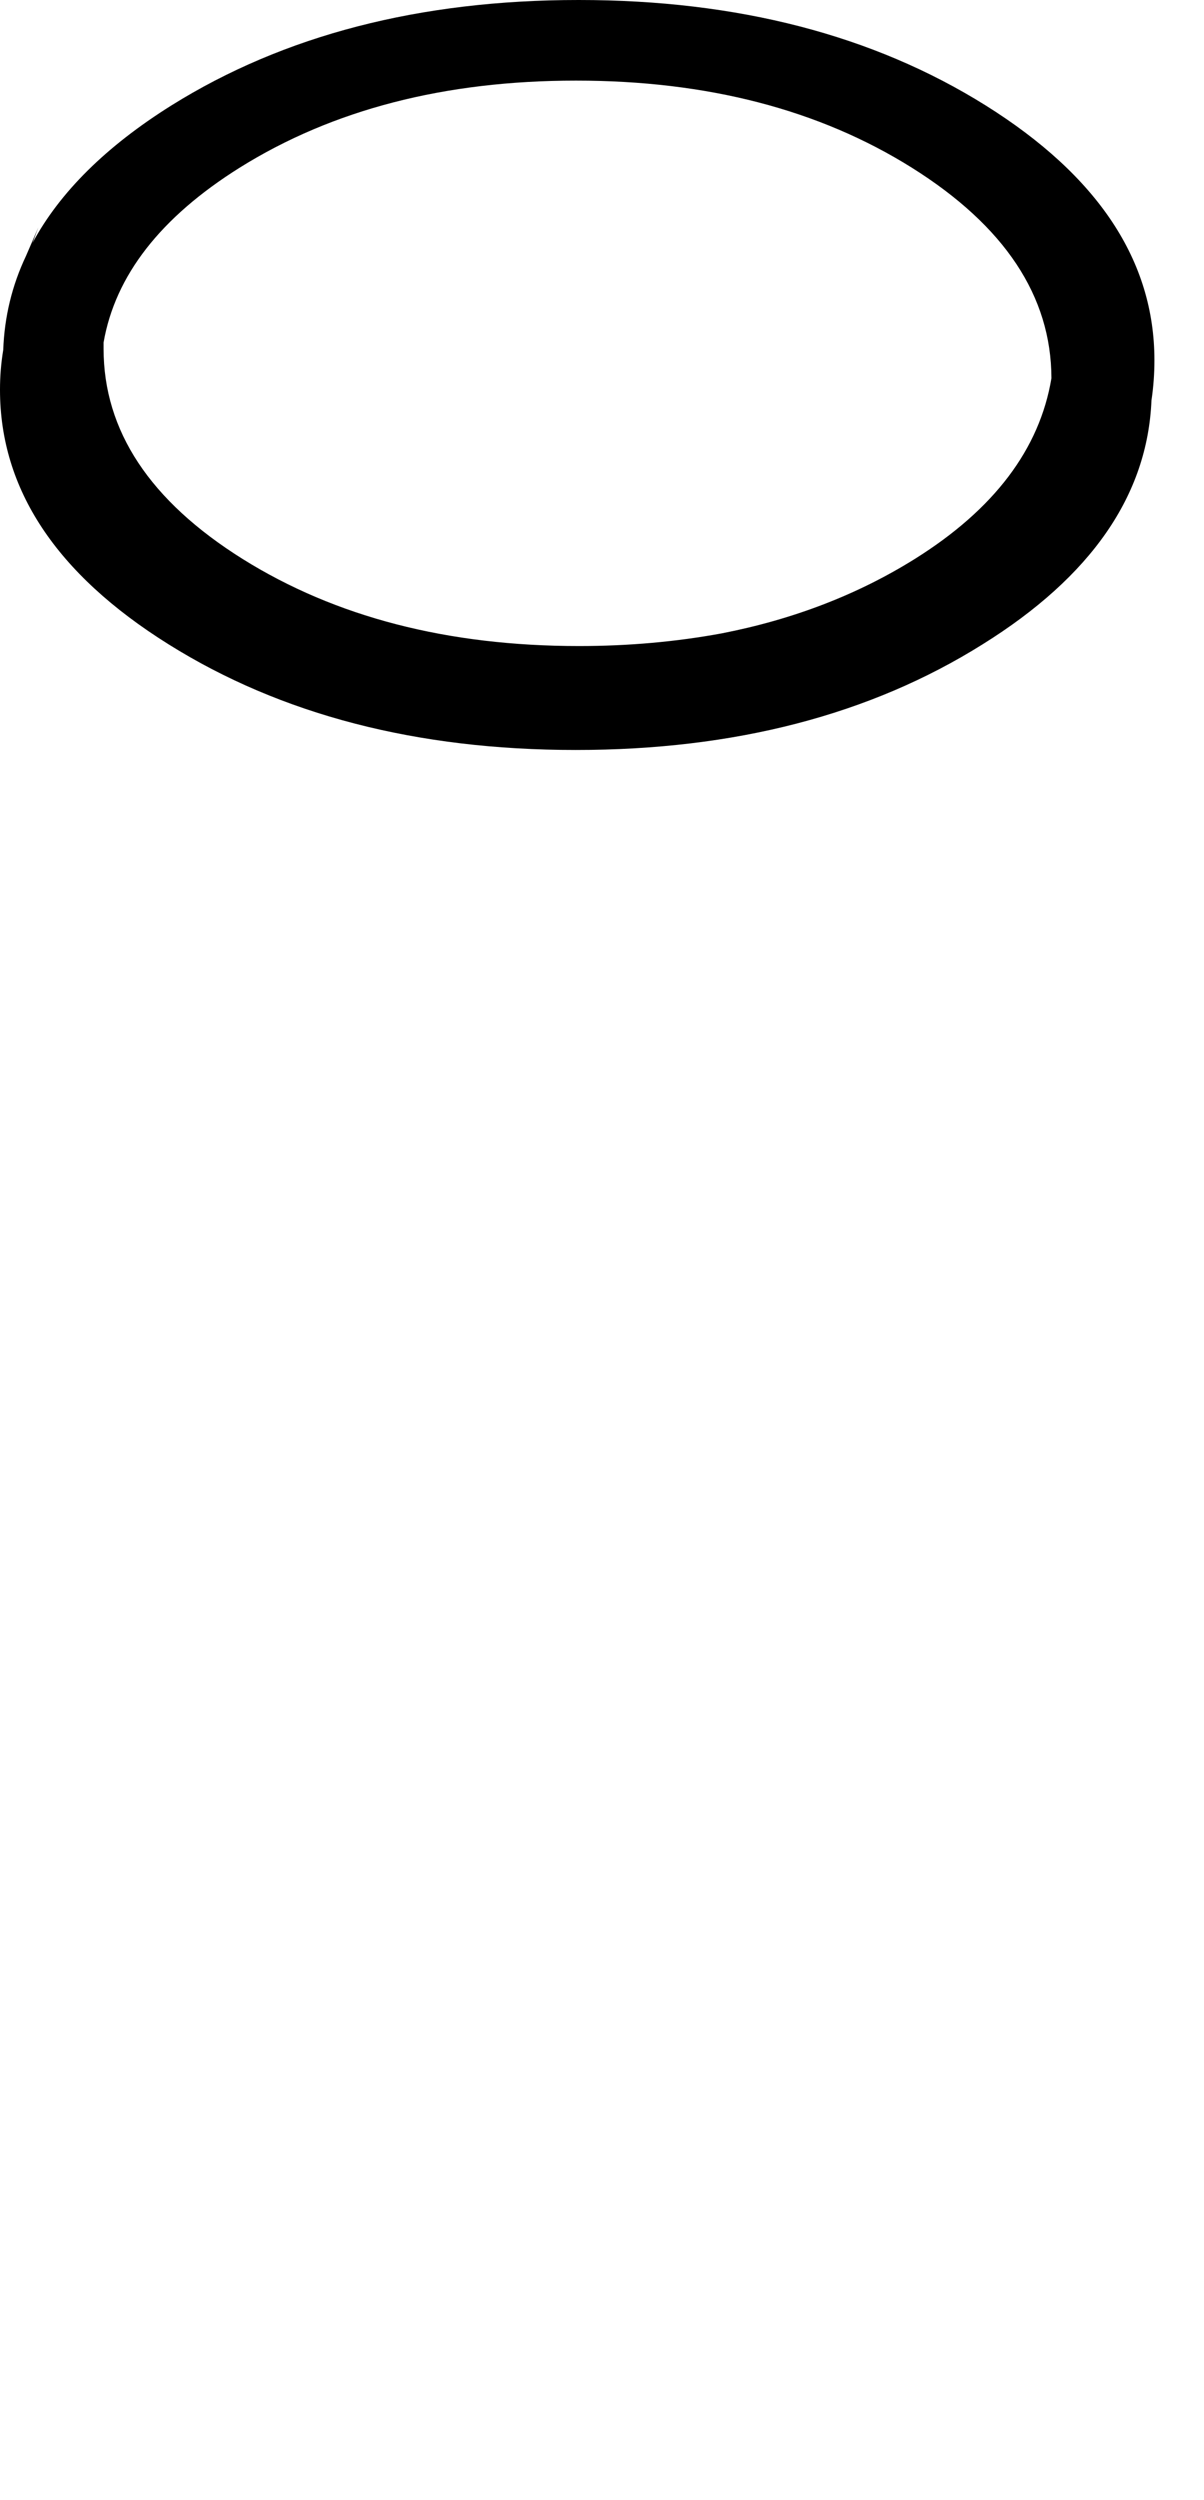 <?xml version="1.0" encoding="UTF-8" standalone="no"?>
<svg xmlns:xlink="http://www.w3.org/1999/xlink" height="423.35px" width="204.0px" xmlns="http://www.w3.org/2000/svg">
  <g transform="matrix(1.0, 0.0, 0.0, 1.0, 21.0, 95.2)">
    <path d="M-3.45 -37.2 L-3.45 -36.15 Q-3.45 -15.3 20.1 -0.55 43.7 14.2 77.1 14.2 89.65 14.2 101.3 12.05 119.5 8.5 134.0 -0.55 154.15 -13.15 157.15 -31.15 157.1 -52.0 133.5 -66.8 109.95 -81.55 76.6 -81.55 43.2 -81.55 19.6 -66.8 -0.5 -54.2 -3.45 -37.2 M-21.0 -29.2 Q-21.0 -3.95 7.55 13.9 36.15 31.8 76.55 31.8 116.95 31.8 145.5 13.9 173.1 -3.3 174.1 -27.4 174.6 -30.75 174.6 -34.2 174.6 -59.45 146.0 -77.35 117.45 -95.2 77.05 -95.2 36.65 -95.2 8.05 -77.35 -8.55 -66.95 -15.5 -54.05 L-14.5 -56.7 -16.6 -51.85 Q-20.15 -44.35 -20.45 -35.95 -21.0 -32.65 -21.0 -29.2" fill="#000000" fill-rule="evenodd" stroke="none">
      <animate attributeName="fill" dur="2s" repeatCount="indefinite" values="#000000;#000001"/>
      <animate attributeName="fill-opacity" dur="2s" repeatCount="indefinite" values="1.0;1.0"/>
      <animate attributeName="d" dur="2s" repeatCount="indefinite" values="M-3.45 -37.2 L-3.45 -36.15 Q-3.45 -15.3 20.1 -0.55 43.7 14.2 77.1 14.2 89.65 14.2 101.3 12.05 119.5 8.5 134.0 -0.55 154.15 -13.15 157.15 -31.15 157.1 -52.0 133.5 -66.8 109.95 -81.55 76.6 -81.55 43.2 -81.55 19.6 -66.8 -0.5 -54.2 -3.45 -37.2 M-21.0 -29.2 Q-21.0 -3.95 7.55 13.9 36.15 31.8 76.55 31.8 116.95 31.8 145.5 13.9 173.1 -3.3 174.1 -27.4 174.6 -30.75 174.6 -34.2 174.6 -59.45 146.0 -77.35 117.45 -95.2 77.05 -95.2 36.65 -95.2 8.05 -77.35 -8.55 -66.95 -15.5 -54.05 L-14.5 -56.7 -16.6 -51.85 Q-20.15 -44.35 -20.45 -35.95 -21.0 -32.65 -21.0 -29.2;M4.95 259.15 L4.95 260.2 Q4.95 281.05 28.5 295.8 52.1 310.55 85.5 310.55 98.05 310.55 109.7 308.4 127.9 304.85 142.4 295.8 162.55 283.2 165.55 265.2 165.5 244.35 141.9 229.55 118.35 214.8 85.0 214.8 51.6 214.8 28.0 229.55 7.9 242.15 4.95 259.15 M-12.6 267.15 Q-12.6 292.4 15.95 310.25 44.55 328.15 84.95 328.15 125.35 328.15 153.9 310.25 181.5 293.05 182.5 268.95 183.0 265.6 183.0 262.15 183.0 236.9 154.4 219.0 125.85 201.15 85.45 201.15 45.05 201.15 16.45 219.0 -0.15 229.4 -7.1 242.3 L-6.1 239.65 -8.2 244.5 Q-11.75 252.0 -12.05 260.4 -12.6 263.7 -12.6 267.15"/>
    </path>
    <path d="M-21.0 -29.2 Q-21.0 -32.65 -20.45 -35.95 -20.15 -44.35 -16.6 -51.85 L-14.5 -56.7 -15.5 -54.05 Q-8.55 -66.95 8.05 -77.35 36.65 -95.2 77.05 -95.2 117.45 -95.2 146.0 -77.35 174.6 -59.45 174.6 -34.2 174.6 -30.75 174.1 -27.4 173.1 -3.3 145.5 13.9 116.95 31.8 76.55 31.8 36.15 31.8 7.55 13.9 -21.0 -3.95 -21.0 -29.2 M-3.45 -37.2 Q-0.5 -54.2 19.6 -66.8 43.2 -81.55 76.6 -81.55 109.95 -81.55 133.5 -66.8 157.1 -52.0 157.15 -31.15 154.15 -13.15 134.0 -0.55 119.5 8.5 101.3 12.05 89.65 14.2 77.1 14.2 43.7 14.2 20.1 -0.55 -3.45 -15.3 -3.45 -36.15 L-3.45 -37.2" fill="none" stroke="#000000" stroke-linecap="round" stroke-linejoin="round" stroke-opacity="0.0" stroke-width="1.0">
      <animate attributeName="stroke" dur="2s" repeatCount="indefinite" values="#000000;#000001"/>
      <animate attributeName="stroke-width" dur="2s" repeatCount="indefinite" values="0.0;0.0"/>
      <animate attributeName="fill-opacity" dur="2s" repeatCount="indefinite" values="0.0;0.0"/>
      <animate attributeName="d" dur="2s" repeatCount="indefinite" values="M-21.0 -29.2 Q-21.0 -32.65 -20.45 -35.95 -20.15 -44.35 -16.6 -51.85 L-14.5 -56.7 -15.5 -54.05 Q-8.55 -66.95 8.05 -77.35 36.65 -95.2 77.05 -95.2 117.45 -95.2 146.0 -77.35 174.6 -59.45 174.6 -34.2 174.6 -30.75 174.1 -27.4 173.1 -3.3 145.5 13.9 116.95 31.8 76.55 31.8 36.15 31.8 7.55 13.9 -21.0 -3.95 -21.0 -29.2 M-3.45 -37.2 Q-0.5 -54.2 19.6 -66.8 43.2 -81.55 76.6 -81.55 109.95 -81.55 133.5 -66.8 157.1 -52.0 157.15 -31.15 154.15 -13.15 134.0 -0.55 119.5 8.5 101.3 12.05 89.65 14.2 77.1 14.2 43.7 14.2 20.1 -0.55 -3.45 -15.3 -3.45 -36.15 L-3.45 -37.2;M-12.6 267.15 Q-12.6 263.7 -12.05 260.4 -11.75 252.0 -8.2 244.5 L-6.1 239.65 -7.1 242.3 Q-0.15 229.4 16.45 219.0 45.05 201.15 85.45 201.15 125.85 201.15 154.4 219.0 183.0 236.9 183.0 262.15 183.0 265.6 182.5 268.95 181.5 293.05 153.9 310.25 125.35 328.15 84.95 328.15 44.55 328.15 15.95 310.25 -12.6 292.4 -12.6 267.15 M4.95 259.15 Q7.9 242.15 28.0 229.55 51.6 214.8 85.0 214.8 118.35 214.8 141.9 229.55 165.5 244.35 165.55 265.2 162.55 283.2 142.4 295.8 127.9 304.85 109.7 308.4 98.05 310.55 85.5 310.55 52.1 310.55 28.5 295.8 4.95 281.05 4.95 260.2 L4.95 259.15"/>
    </path>
  </g>
</svg>
